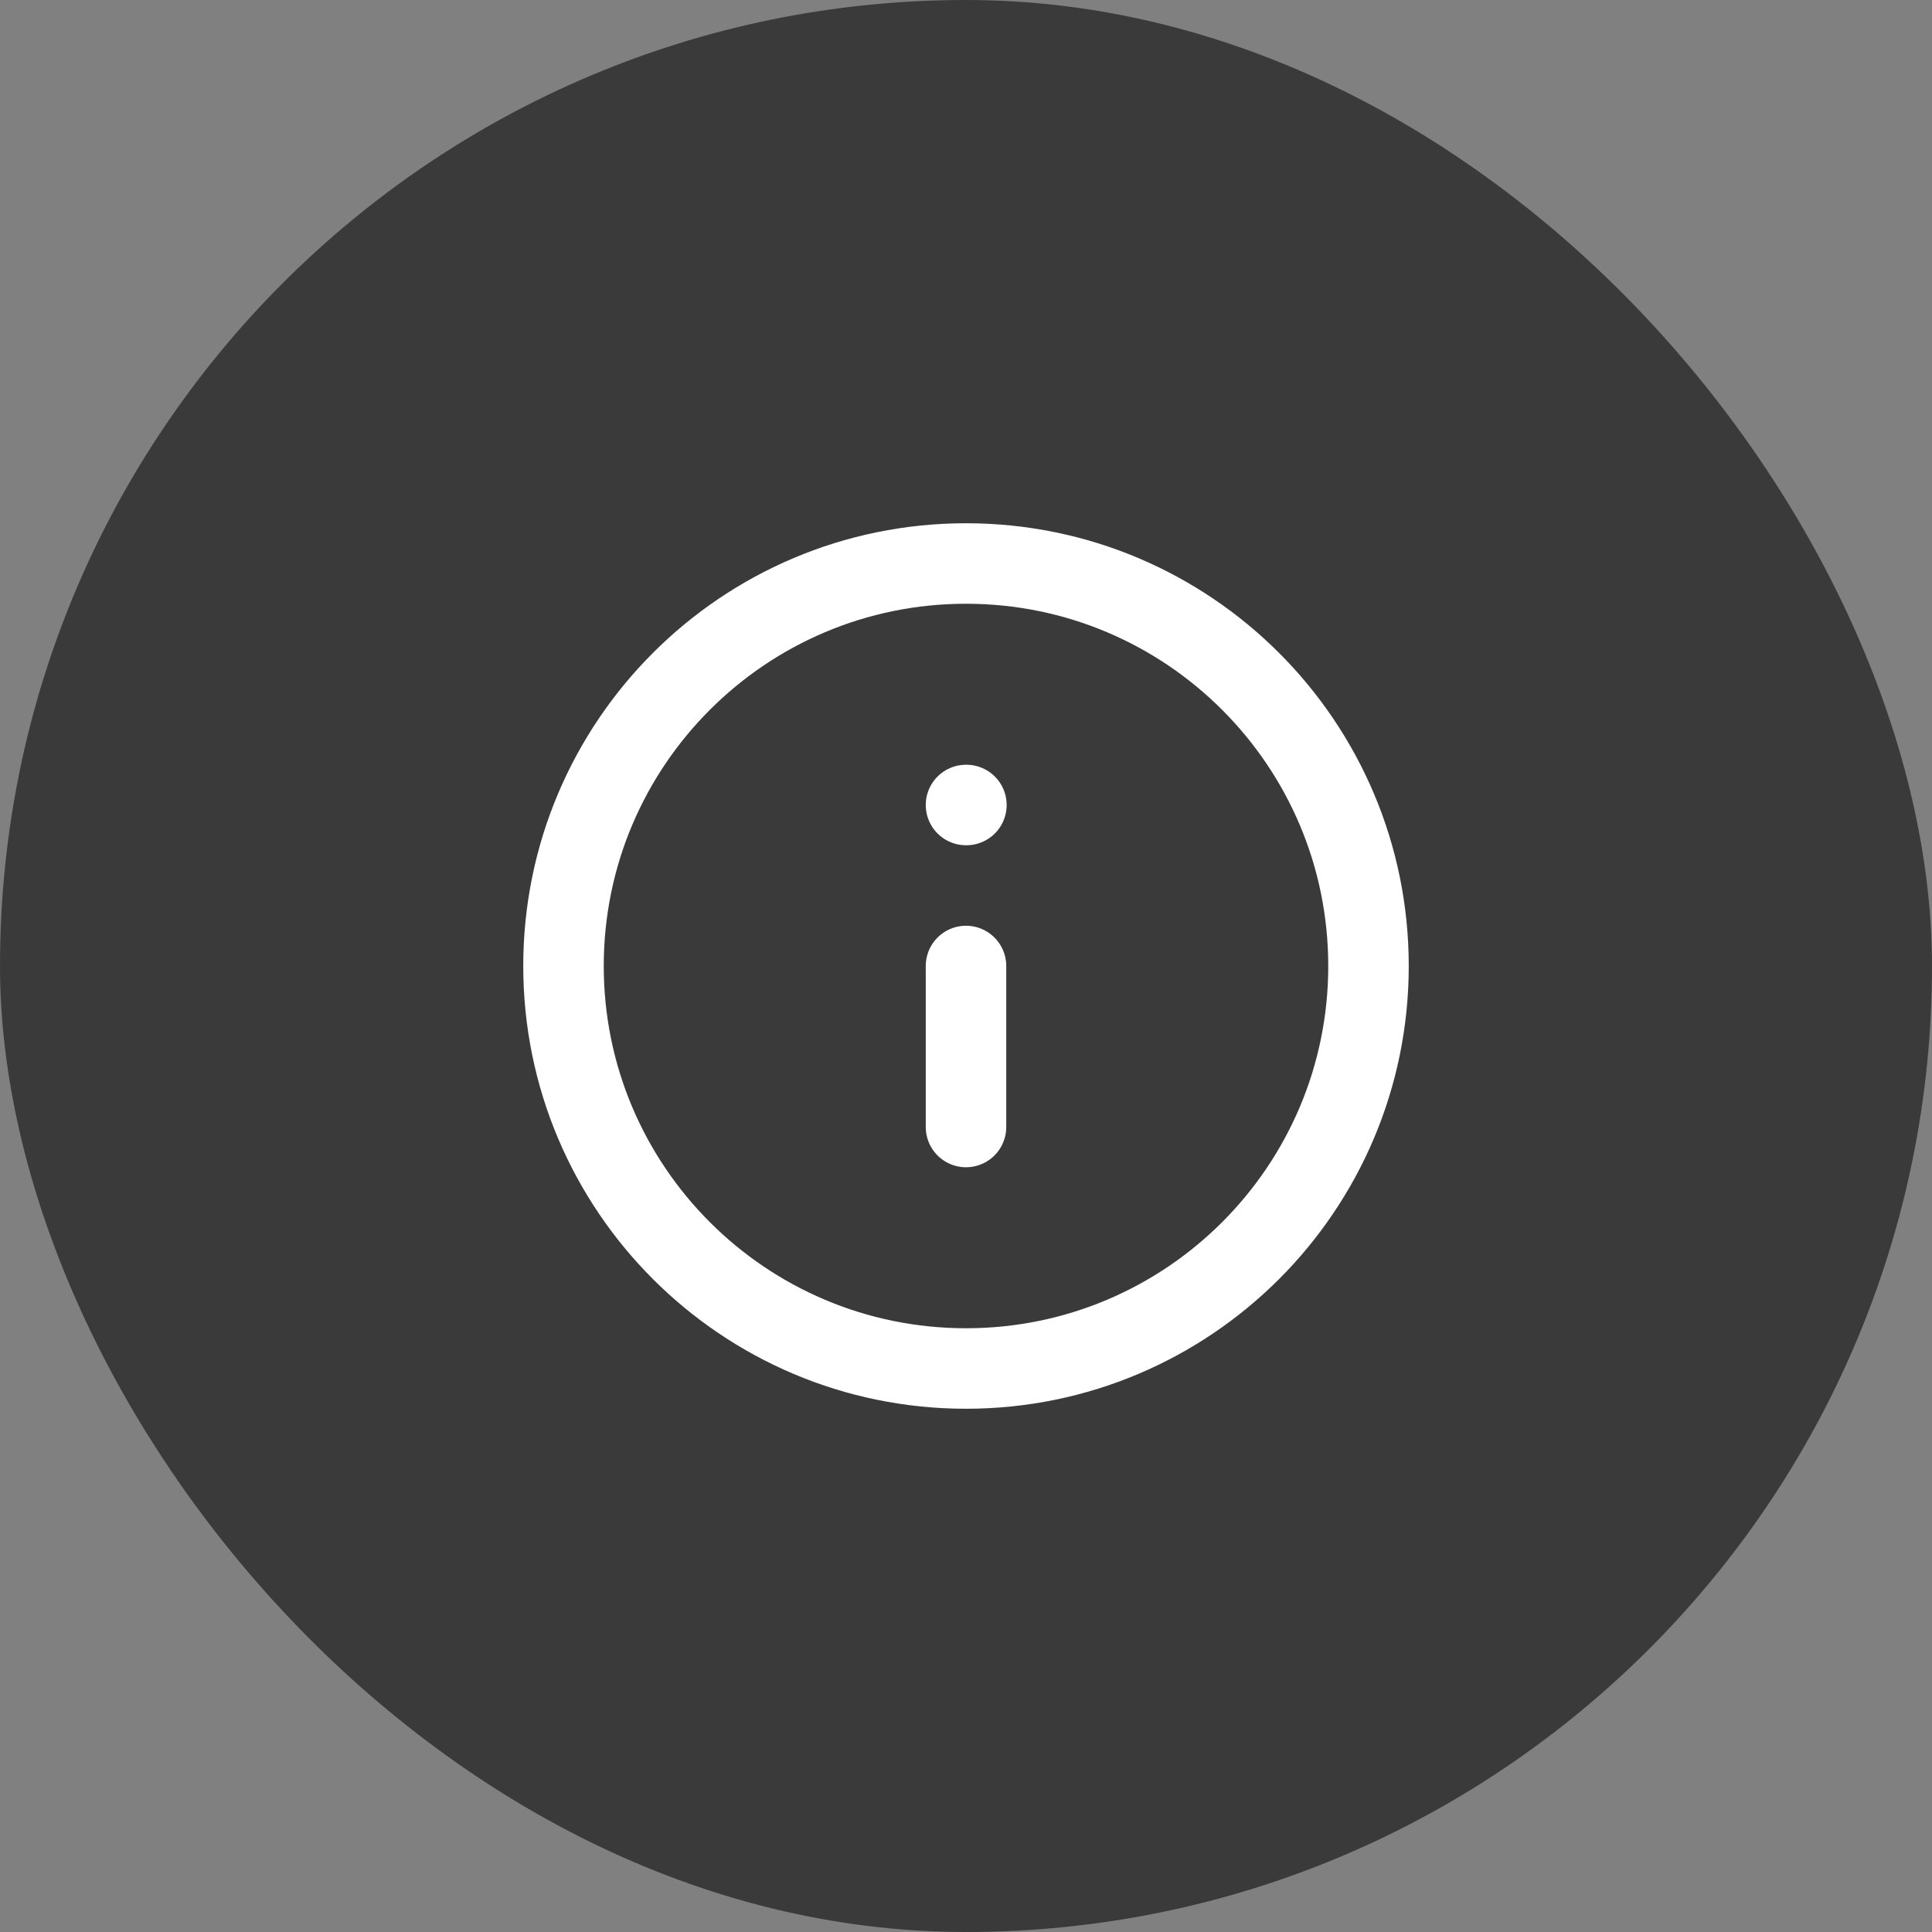 <svg width="48" height="48" viewBox="0 0 48 48" fill="none" xmlns="http://www.w3.org/2000/svg">
<rect x="0" y="0" width="48" height="48" fill="#808080" stroke="none"/>
<rect width="48" height="48" rx="24" fill="#3B3A3A"/>
<path d="M24 34C29.523 34 34 29.523 34 24C34 18.477 29.523 14 24 14C18.477 14 14 18.477 14 24C14 29.523 18.477 34 24 34Z" stroke="white" stroke-width="2" stroke-linecap="round" stroke-linejoin="round"/>
<path d="M24 28V24" stroke="white" stroke-width="2" stroke-linecap="round" stroke-linejoin="round"/>
<path d="M24 20H24.01" stroke="white" stroke-width="2" stroke-linecap="round" stroke-linejoin="round"/>
</svg>
